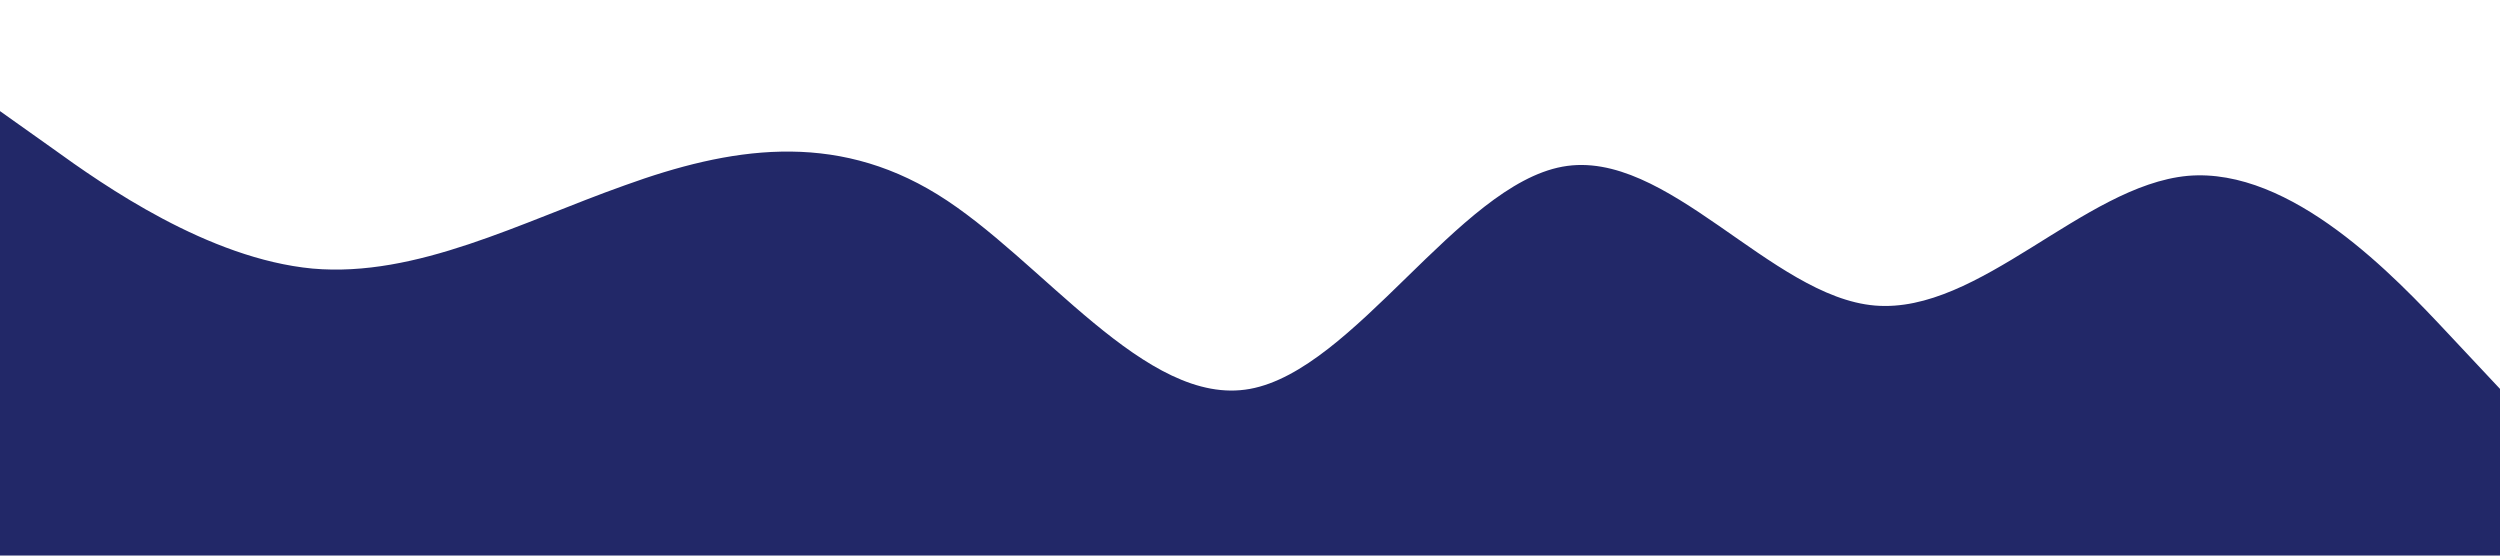 <?xml version="1.0" standalone="no"?><svg xmlns="http://www.w3.org/2000/svg" viewBox="0 0 1440 320"><path fill=" #222868" fill-opacity="1" d="M0,64L30,85.3C60,107,120,149,180,154.7C240,160,300,128,360,106.7C420,85,480,75,540,112C600,149,660,235,720,224C780,213,840,107,900,96C960,85,1020,171,1080,176C1140,181,1200,107,1260,101.3C1320,96,1380,160,1410,192L1440,224L1440,320L1410,320C1380,320,1320,320,1260,320C1200,320,1140,320,1080,320C1020,320,960,320,900,320C840,320,780,320,720,320C660,320,600,320,540,320C480,320,420,320,360,320C300,320,240,320,180,320C120,320,60,320,30,320L0,320Z"></path></svg>